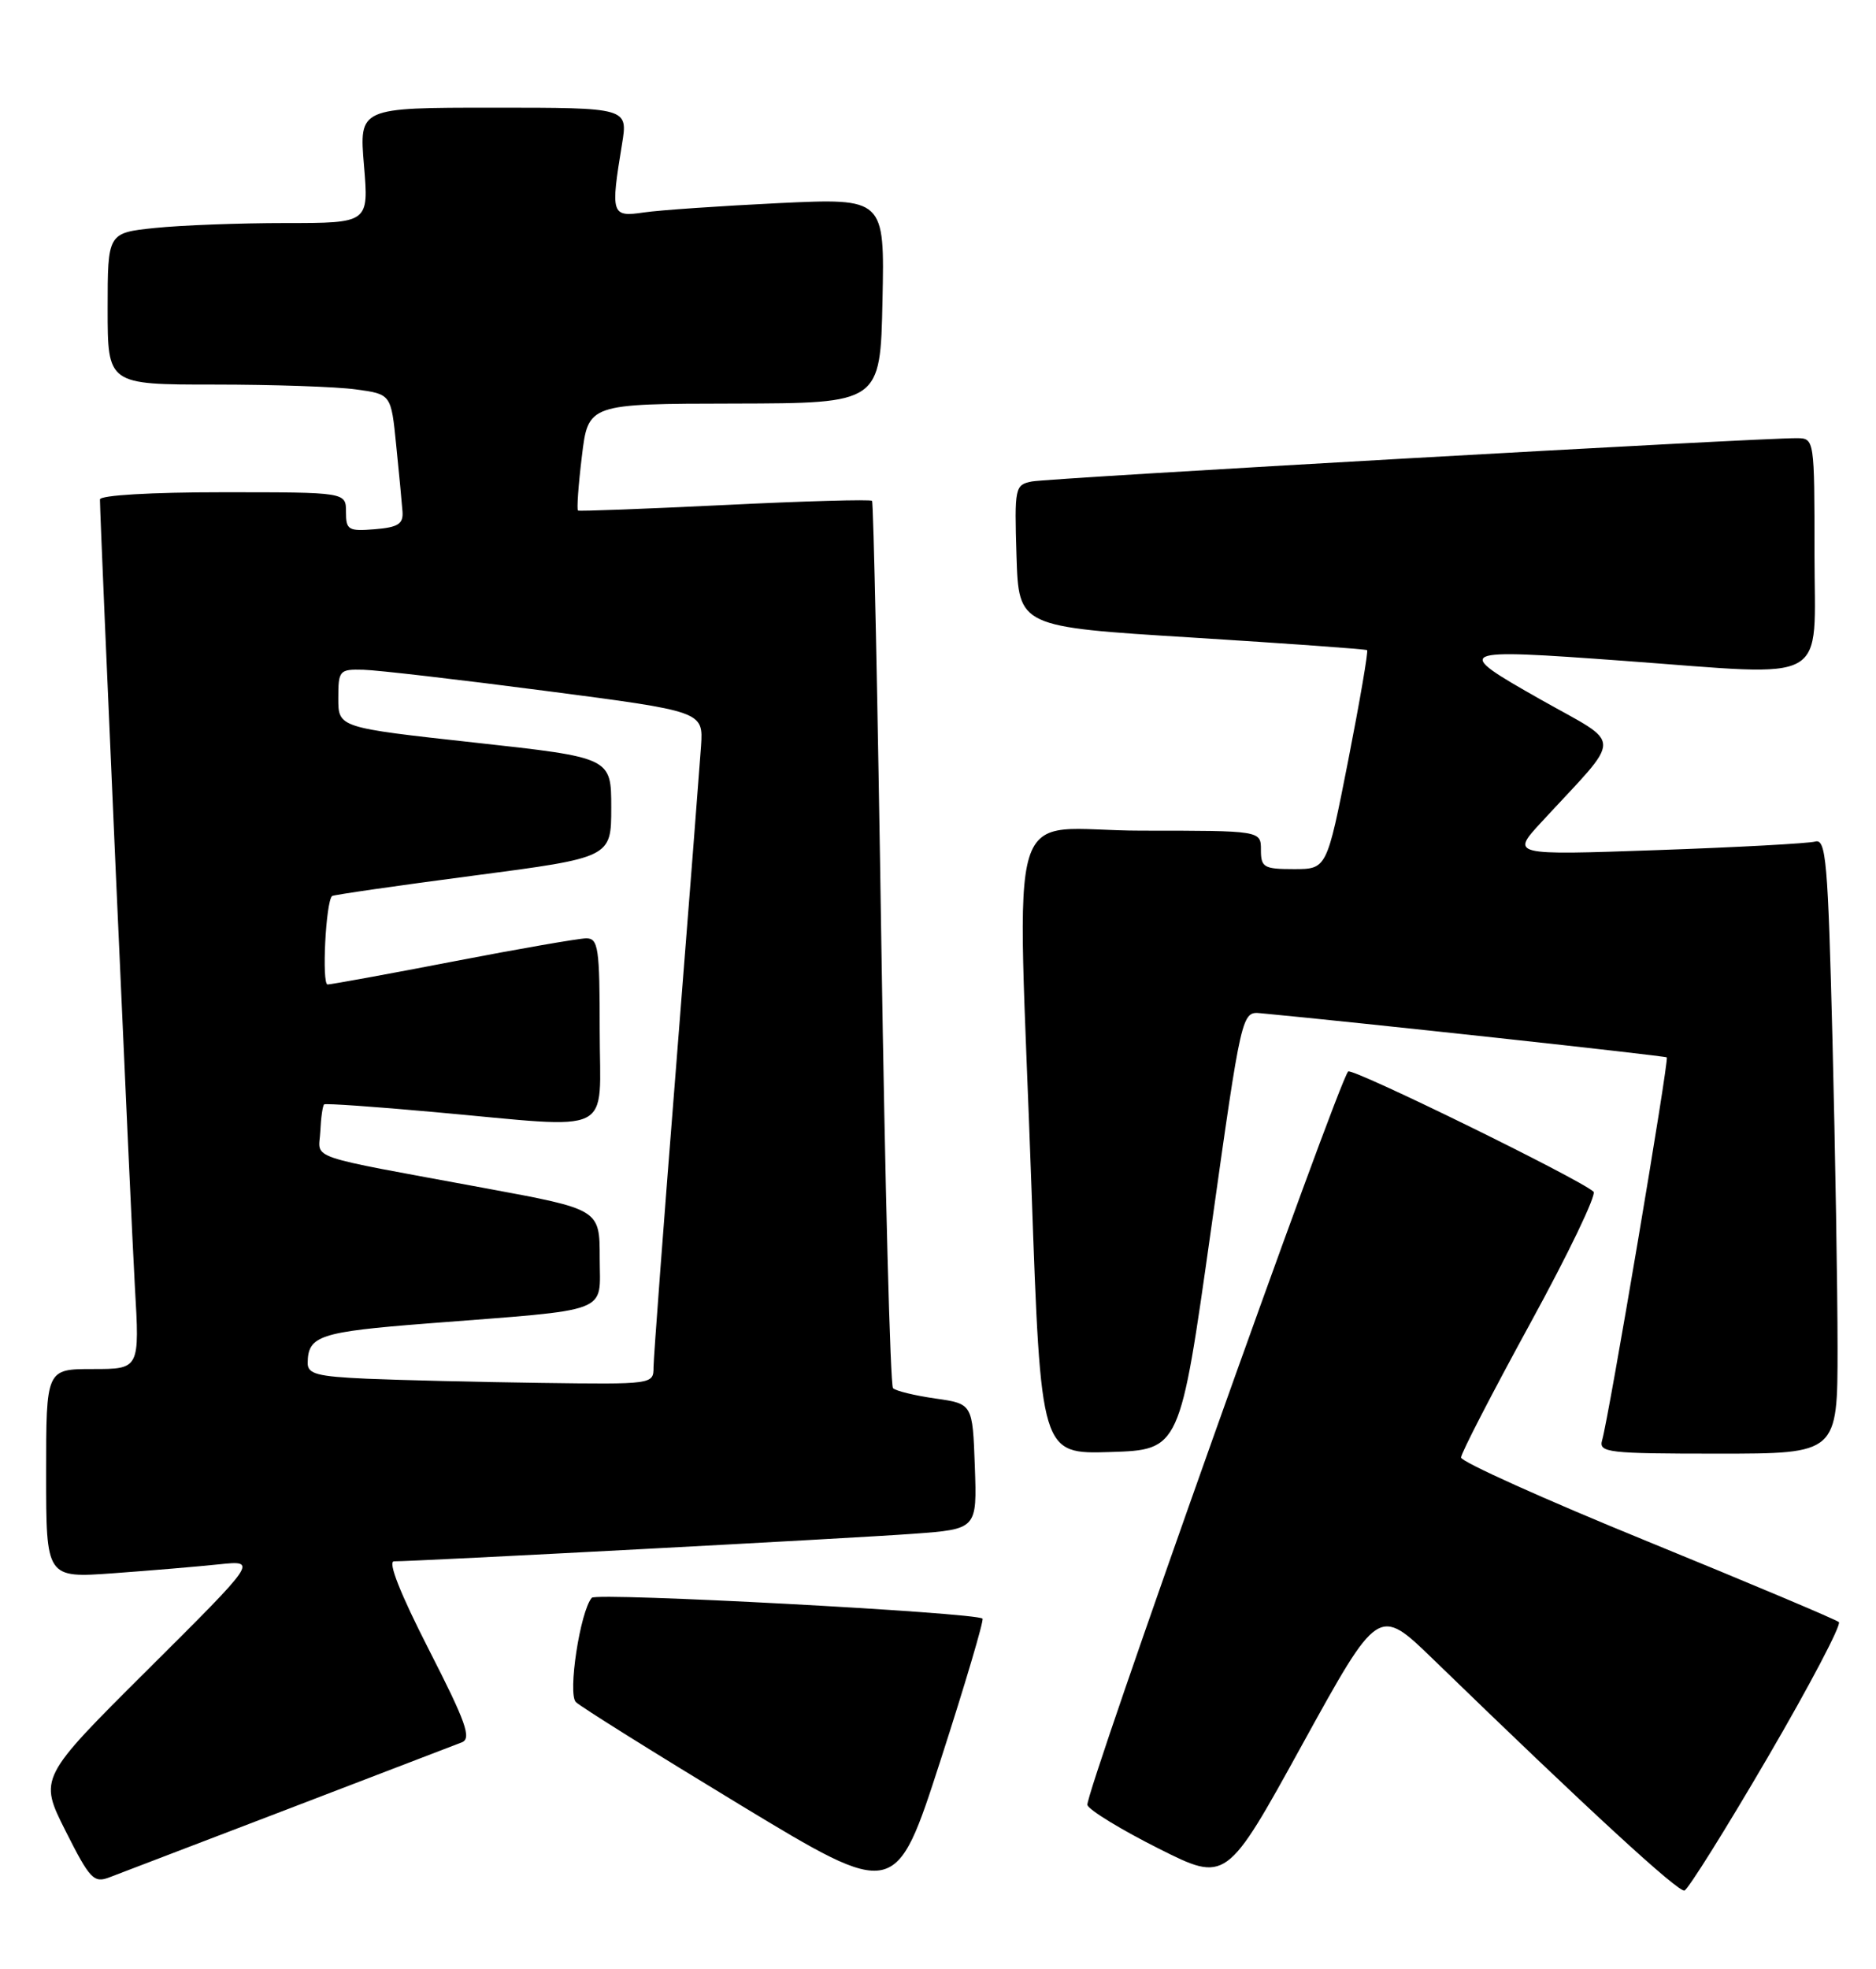 <?xml version="1.0" encoding="UTF-8" standalone="no"?>
<!DOCTYPE svg PUBLIC "-//W3C//DTD SVG 1.1//EN" "http://www.w3.org/Graphics/SVG/1.1/DTD/svg11.dtd" >
<svg xmlns="http://www.w3.org/2000/svg" xmlns:xlink="http://www.w3.org/1999/xlink" version="1.1" viewBox="0 0 244 256">
 <g >
 <path fill="currentColor"
d=" M 127.79 210.45 C 126.99 209.66 77.58 207.02 76.97 207.74 C 75.45 209.51 73.82 220.22 74.90 221.30 C 75.49 221.89 85.10 227.90 96.24 234.65 C 116.50 246.91 116.50 246.91 122.33 228.87 C 125.54 218.95 127.99 210.66 127.79 210.45 Z  M 229.91 228.50 C 235.37 219.15 239.53 211.23 239.17 210.90 C 238.80 210.57 227.59 205.85 214.26 200.40 C 200.92 194.96 190.02 190.05 190.03 189.50 C 190.03 188.95 194.09 181.10 199.03 172.06 C 203.98 163.02 207.68 155.32 207.26 154.94 C 205.36 153.24 175.87 138.80 175.35 139.31 C 174.04 140.63 140.99 233.54 141.43 234.69 C 141.70 235.38 145.87 237.92 150.71 240.35 C 159.50 244.76 159.50 244.76 169.39 226.80 C 179.29 208.84 179.29 208.84 186.39 215.72 C 206.59 235.31 218.29 246.07 219.09 245.80 C 219.58 245.63 224.45 237.85 229.91 228.50 Z  M 37.50 235.19 C 49.05 230.77 59.20 226.88 60.06 226.54 C 61.36 226.03 60.62 223.94 55.77 214.46 C 52.05 207.18 50.40 203.00 51.25 203.00 C 54.25 203.00 111.11 199.99 118.79 199.42 C 127.08 198.81 127.08 198.81 126.79 190.67 C 126.50 182.52 126.50 182.52 121.65 181.83 C 118.99 181.45 116.51 180.85 116.15 180.49 C 115.79 180.13 115.11 154.11 114.63 122.67 C 114.16 91.23 113.61 65.33 113.42 65.12 C 113.22 64.91 104.61 65.15 94.28 65.66 C 83.95 66.16 75.35 66.49 75.18 66.38 C 75.00 66.27 75.22 63.11 75.68 59.34 C 76.50 52.50 76.50 52.50 95.50 52.47 C 114.50 52.43 114.50 52.43 114.78 39.09 C 115.06 25.76 115.06 25.76 101.28 26.41 C 93.70 26.78 85.81 27.32 83.75 27.62 C 79.51 28.25 79.40 27.89 80.90 18.75 C 81.68 14.00 81.68 14.00 64.19 14.00 C 46.71 14.00 46.71 14.00 47.34 21.50 C 47.97 29.00 47.97 29.00 37.13 29.00 C 31.17 29.00 23.53 29.29 20.15 29.64 C 14.00 30.28 14.00 30.28 14.00 40.14 C 14.00 50.00 14.00 50.00 27.86 50.00 C 35.48 50.00 43.78 50.28 46.29 50.63 C 50.87 51.25 50.87 51.25 51.53 57.88 C 51.90 61.52 52.27 65.40 52.35 66.50 C 52.47 68.12 51.79 68.56 48.75 68.81 C 45.31 69.09 45.00 68.91 45.00 66.56 C 45.00 64.00 45.00 64.00 29.00 64.00 C 19.68 64.00 13.00 64.39 13.00 64.94 C 13.00 67.75 17.02 158.17 17.54 167.25 C 18.17 178.00 18.17 178.00 12.08 178.00 C 6.00 178.00 6.00 178.00 6.00 191.59 C 6.00 205.18 6.00 205.18 14.75 204.55 C 19.56 204.20 25.75 203.68 28.50 203.39 C 33.50 202.87 33.50 202.87 19.28 217.02 C 5.06 231.17 5.06 231.17 8.53 238.06 C 11.69 244.33 12.20 244.87 14.25 244.08 C 15.49 243.60 25.95 239.60 37.50 235.19 Z  M 157.49 160.00 C 161.50 131.50 161.50 131.50 164.00 131.74 C 176.48 132.91 216.56 137.27 216.79 137.48 C 217.11 137.77 209.23 184.39 208.38 187.25 C 207.91 188.86 209.08 189.00 223.43 189.00 C 239.00 189.00 239.00 189.00 239.00 175.25 C 239.00 167.69 238.70 149.68 238.34 135.23 C 237.75 111.90 237.50 109.02 236.09 109.42 C 235.22 109.66 225.95 110.17 215.50 110.53 C 196.50 111.20 196.50 111.20 200.52 106.85 C 211.19 95.29 211.20 97.07 200.38 90.95 C 188.86 84.43 189.12 84.31 211.20 85.92 C 238.45 87.91 236.00 89.28 236.00 72.00 C 236.00 57.12 235.98 57.00 233.75 56.97 C 229.19 56.91 136.42 62.16 134.21 62.60 C 132.00 63.04 131.94 63.37 132.21 72.28 C 132.50 81.50 132.50 81.50 155.00 82.89 C 167.38 83.66 177.64 84.40 177.81 84.53 C 177.98 84.67 176.87 91.13 175.35 98.89 C 172.57 113.00 172.57 113.00 168.29 113.00 C 164.38 113.00 164.00 112.78 164.00 110.50 C 164.00 108.00 164.00 108.00 148.50 108.00 C 130.40 108.00 132.31 101.78 134.17 154.79 C 135.38 189.07 135.38 189.07 144.42 188.79 C 153.47 188.50 153.47 188.50 157.49 160.00 Z  M 47.75 179.26 C 41.23 178.97 40.00 178.64 40.02 177.21 C 40.05 173.67 41.55 173.17 55.51 172.08 C 79.90 170.18 78.00 170.90 78.00 163.56 C 78.00 157.24 78.00 157.24 63.25 154.51 C 39.24 150.07 41.48 150.84 41.66 147.11 C 41.74 145.32 41.97 143.74 42.16 143.59 C 42.34 143.44 48.80 143.89 56.50 144.59 C 80.38 146.74 78.00 147.91 78.00 134.00 C 78.00 123.24 77.82 122.00 76.25 122.00 C 75.29 122.01 67.53 123.35 59.00 125.00 C 50.47 126.65 43.10 127.99 42.61 128.00 C 41.83 128.00 42.37 117.25 43.19 116.50 C 43.36 116.35 51.60 115.16 61.50 113.86 C 79.50 111.50 79.50 111.50 79.50 105.00 C 79.50 98.50 79.50 98.50 61.75 96.55 C 44.00 94.60 44.00 94.60 44.00 90.80 C 44.00 87.16 44.14 87.00 47.25 87.08 C 49.04 87.12 59.72 88.36 70.98 89.83 C 91.47 92.50 91.47 92.50 91.18 97.00 C 91.01 99.47 89.56 118.15 87.95 138.50 C 86.33 158.85 85.01 176.51 85.00 177.75 C 85.00 179.99 84.94 180.00 70.25 179.80 C 62.14 179.69 52.01 179.44 47.75 179.26 Z "/>
</g>
</svg>